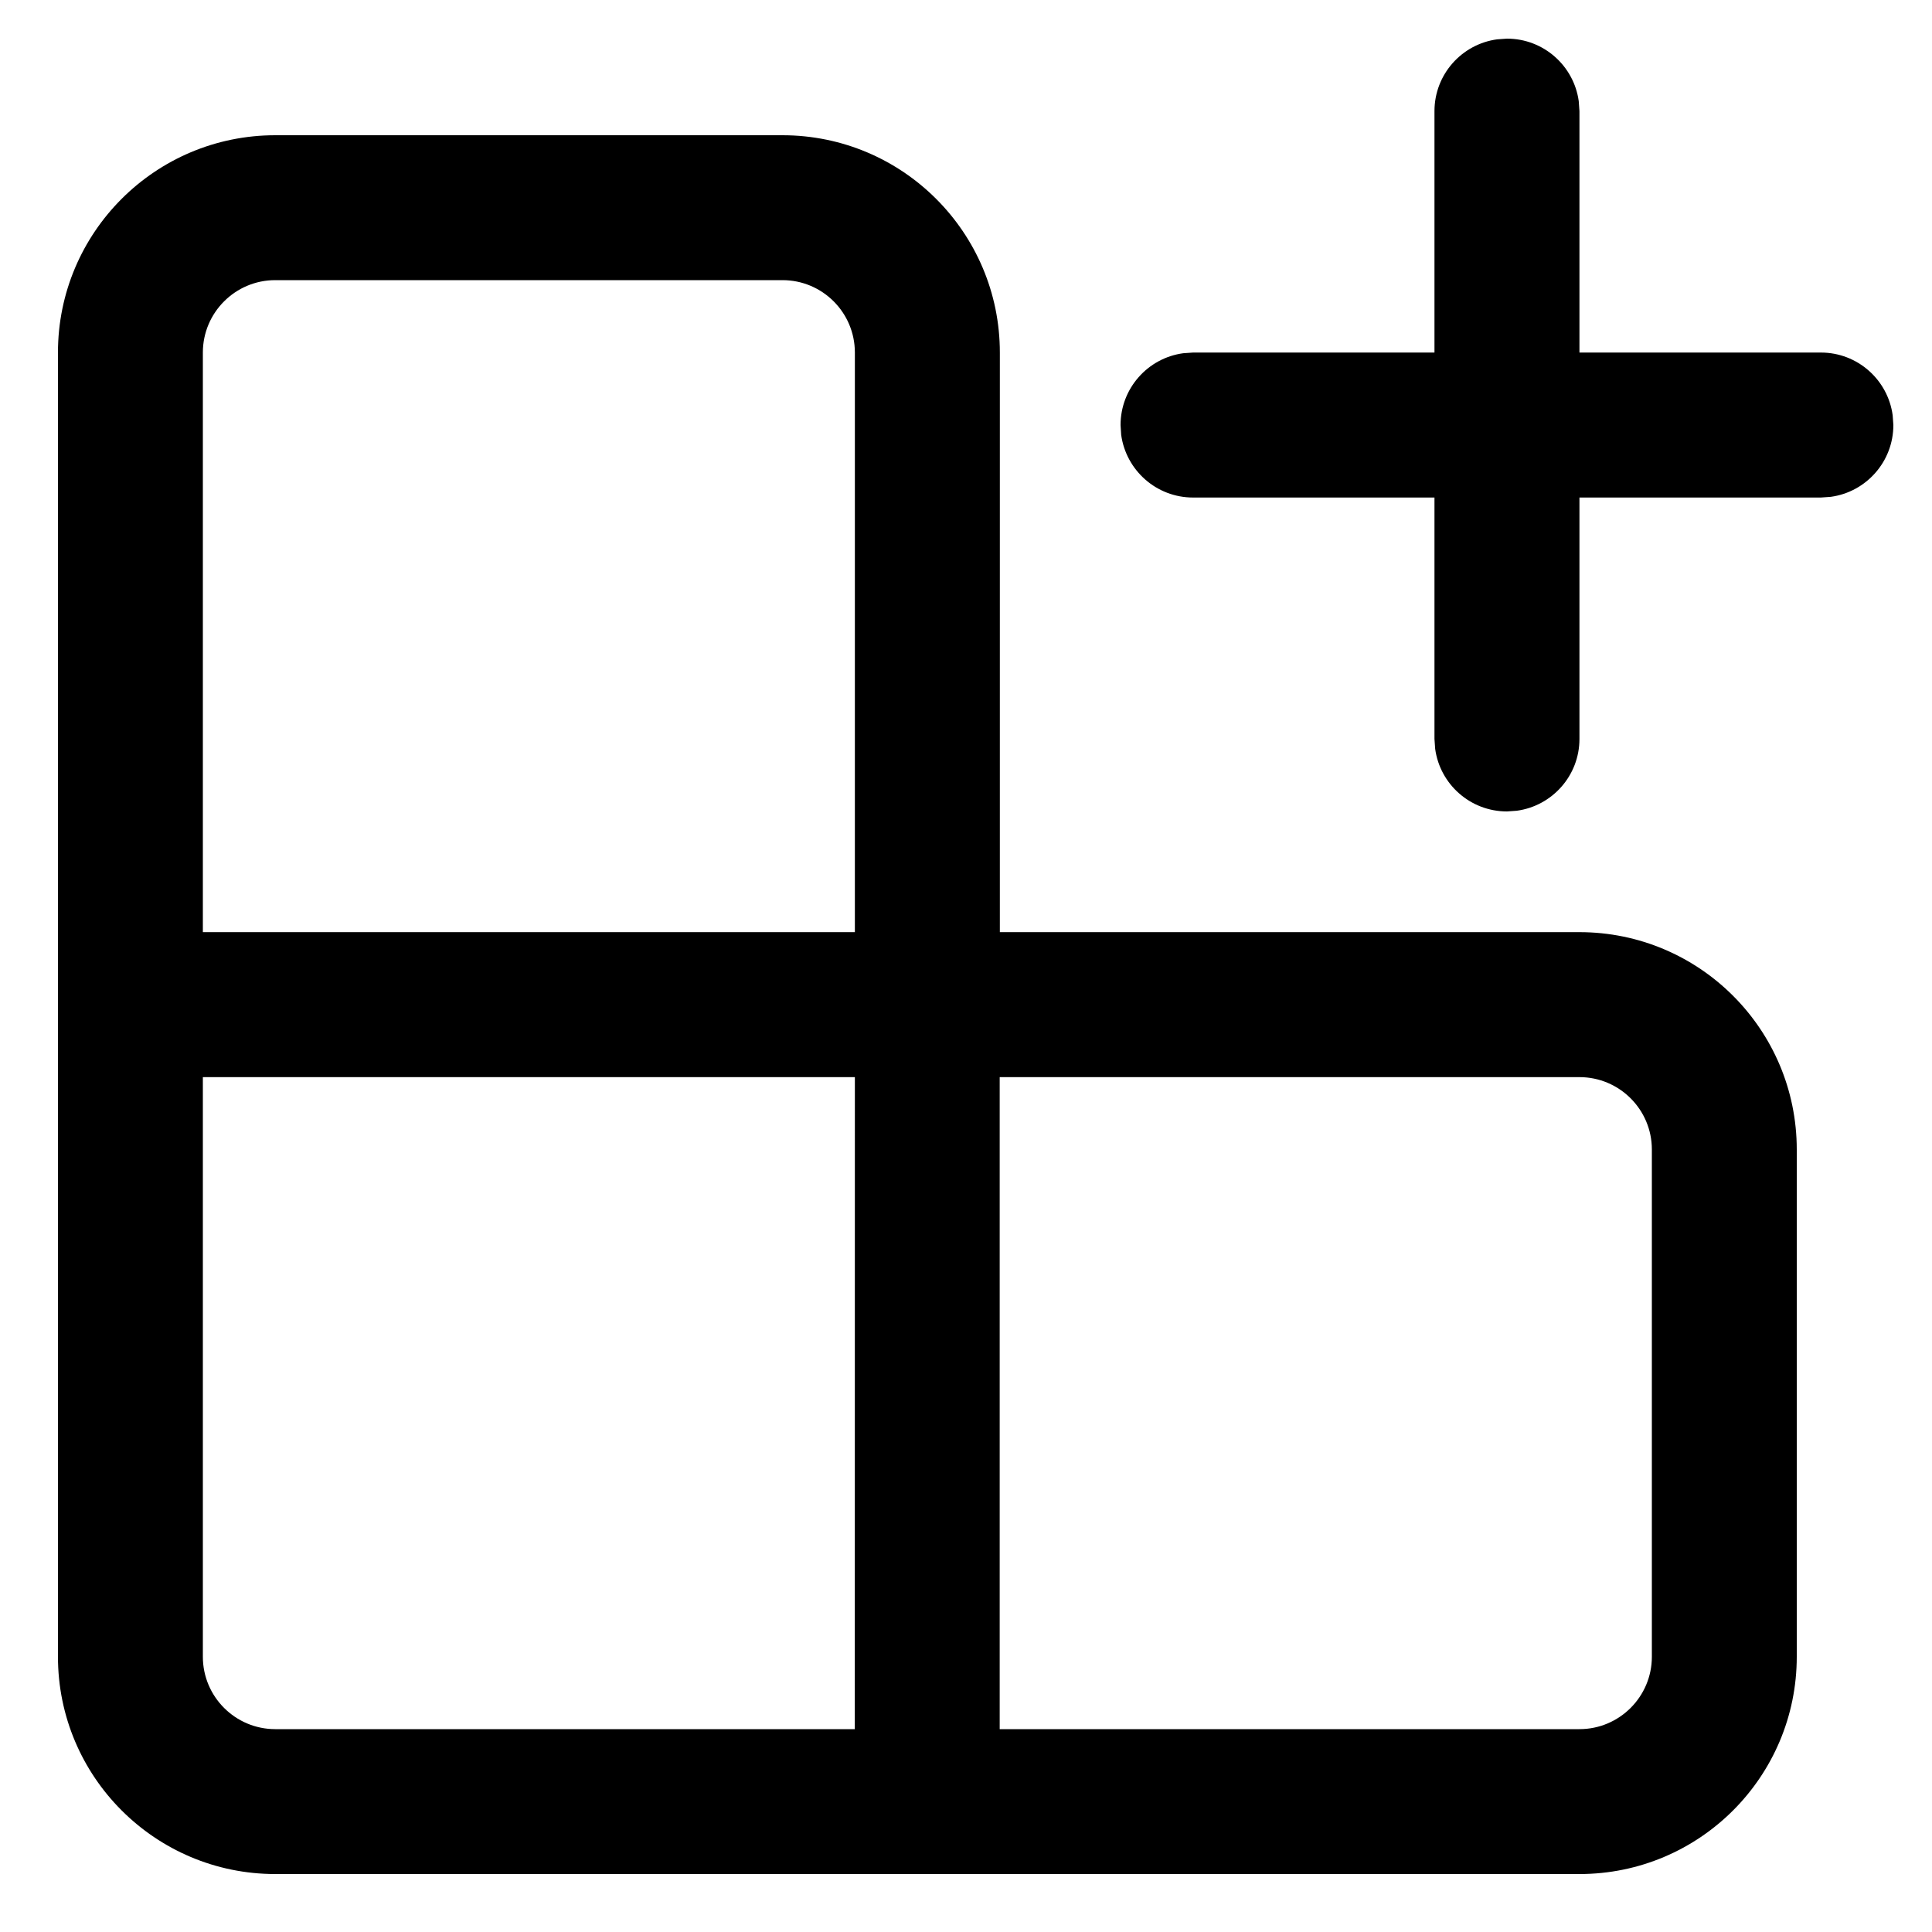 <?xml version="1.0" encoding="UTF-8" standalone="no"?><svg width='25' height='25' viewBox='0 0 25 25' fill='none' xmlns='http://www.w3.org/2000/svg'>
<path d='M10.125 1.75C11.678 1.75 12.938 3.009 12.938 4.562V12.062H20.438C21.991 12.062 23.25 13.322 23.25 14.875V21.438C23.25 22.991 21.991 24.25 20.438 24.25H3.562C2.009 24.25 0.75 22.991 0.75 21.438V4.562C0.75 3.009 2.009 1.75 3.562 1.75H10.125ZM11.062 13.938H2.625V21.438C2.625 21.955 3.045 22.375 3.562 22.375H11.061L11.062 13.938ZM20.438 13.938H12.936V22.375H20.438C20.955 22.375 21.375 21.955 21.375 21.438V14.875C21.375 14.357 20.955 13.938 20.438 13.938ZM10.125 3.625H3.562C3.045 3.625 2.625 4.045 2.625 4.562V12.062H11.062V4.562C11.062 4.045 10.643 3.625 10.125 3.625ZM19.373 0.509L19.5 0.5C19.975 0.5 20.367 0.853 20.429 1.31L20.438 1.438V4.562H23.562C24.037 4.562 24.429 4.915 24.491 5.373L24.5 5.5C24.5 5.975 24.147 6.367 23.69 6.429L23.562 6.438H20.438V9.562C20.438 10.037 20.085 10.429 19.627 10.491L19.5 10.5C19.025 10.5 18.633 10.147 18.571 9.69L18.562 9.562V6.438H15.438C14.963 6.438 14.571 6.085 14.508 5.627L14.5 5.5C14.5 5.025 14.853 4.633 15.31 4.571L15.438 4.562H18.562V1.438C18.562 0.963 18.915 0.571 19.373 0.509Z' fill='black'/>
</svg>

